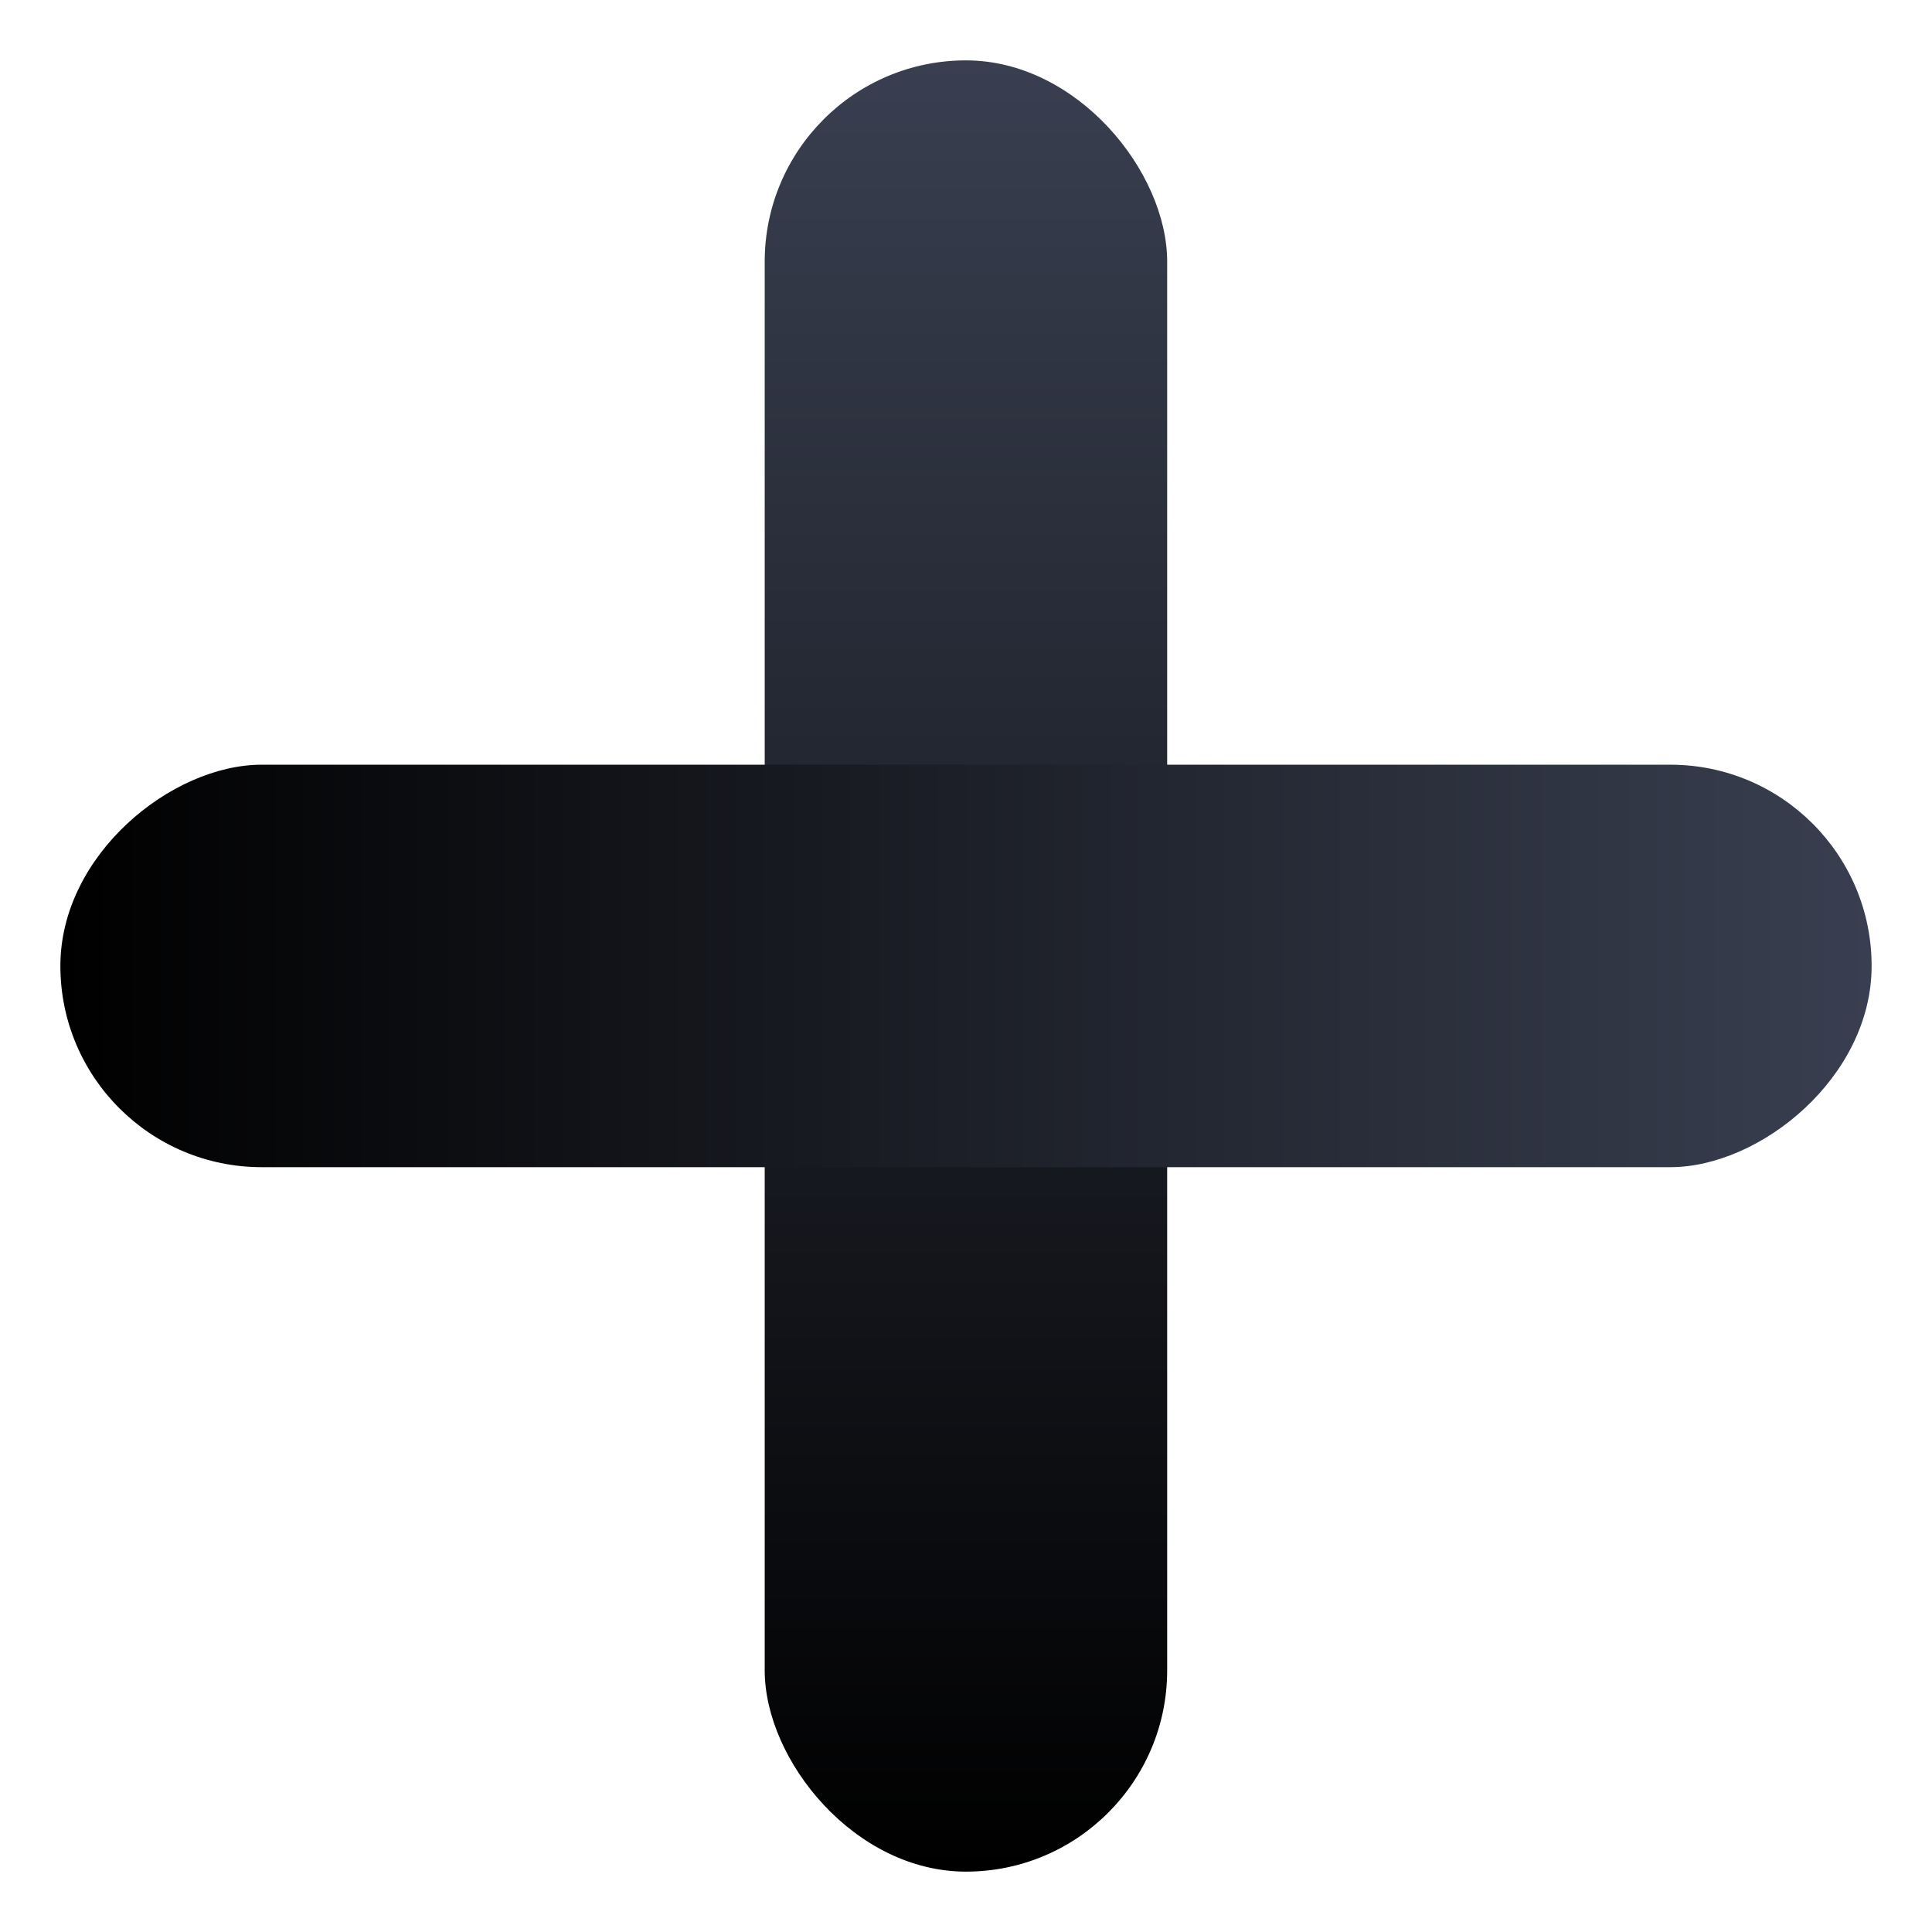 <svg width="16" height="16" viewBox="0 0 16 16" fill="none" xmlns="http://www.w3.org/2000/svg">
<rect x="6.333" y="0.5" width="3.333" height="15" rx="1.667" fill="url(#paint0_linear_182_273)"/>
<rect x="15.5" y="6.333" width="3.333" height="15" rx="1.667" transform="rotate(90 15.5 6.333)" fill="url(#paint1_linear_182_273)"/>
<defs>
<linearGradient id="paint0_linear_182_273" x1="6.333" y1="0.5" x2="6.333" y2="15.5" gradientUnits="userSpaceOnUse">
<stop offset="0" stop-color="#393F50"/>
<stop offset="1"/>
</linearGradient>
<linearGradient id="paint1_linear_182_273" x1="15.5" y1="6.333" x2="15.5" y2="21.333" gradientUnits="userSpaceOnUse">
<stop offset="0" stop-color="#393F50"/>
<stop offset="1"/>
</linearGradient>
</defs>
</svg>

